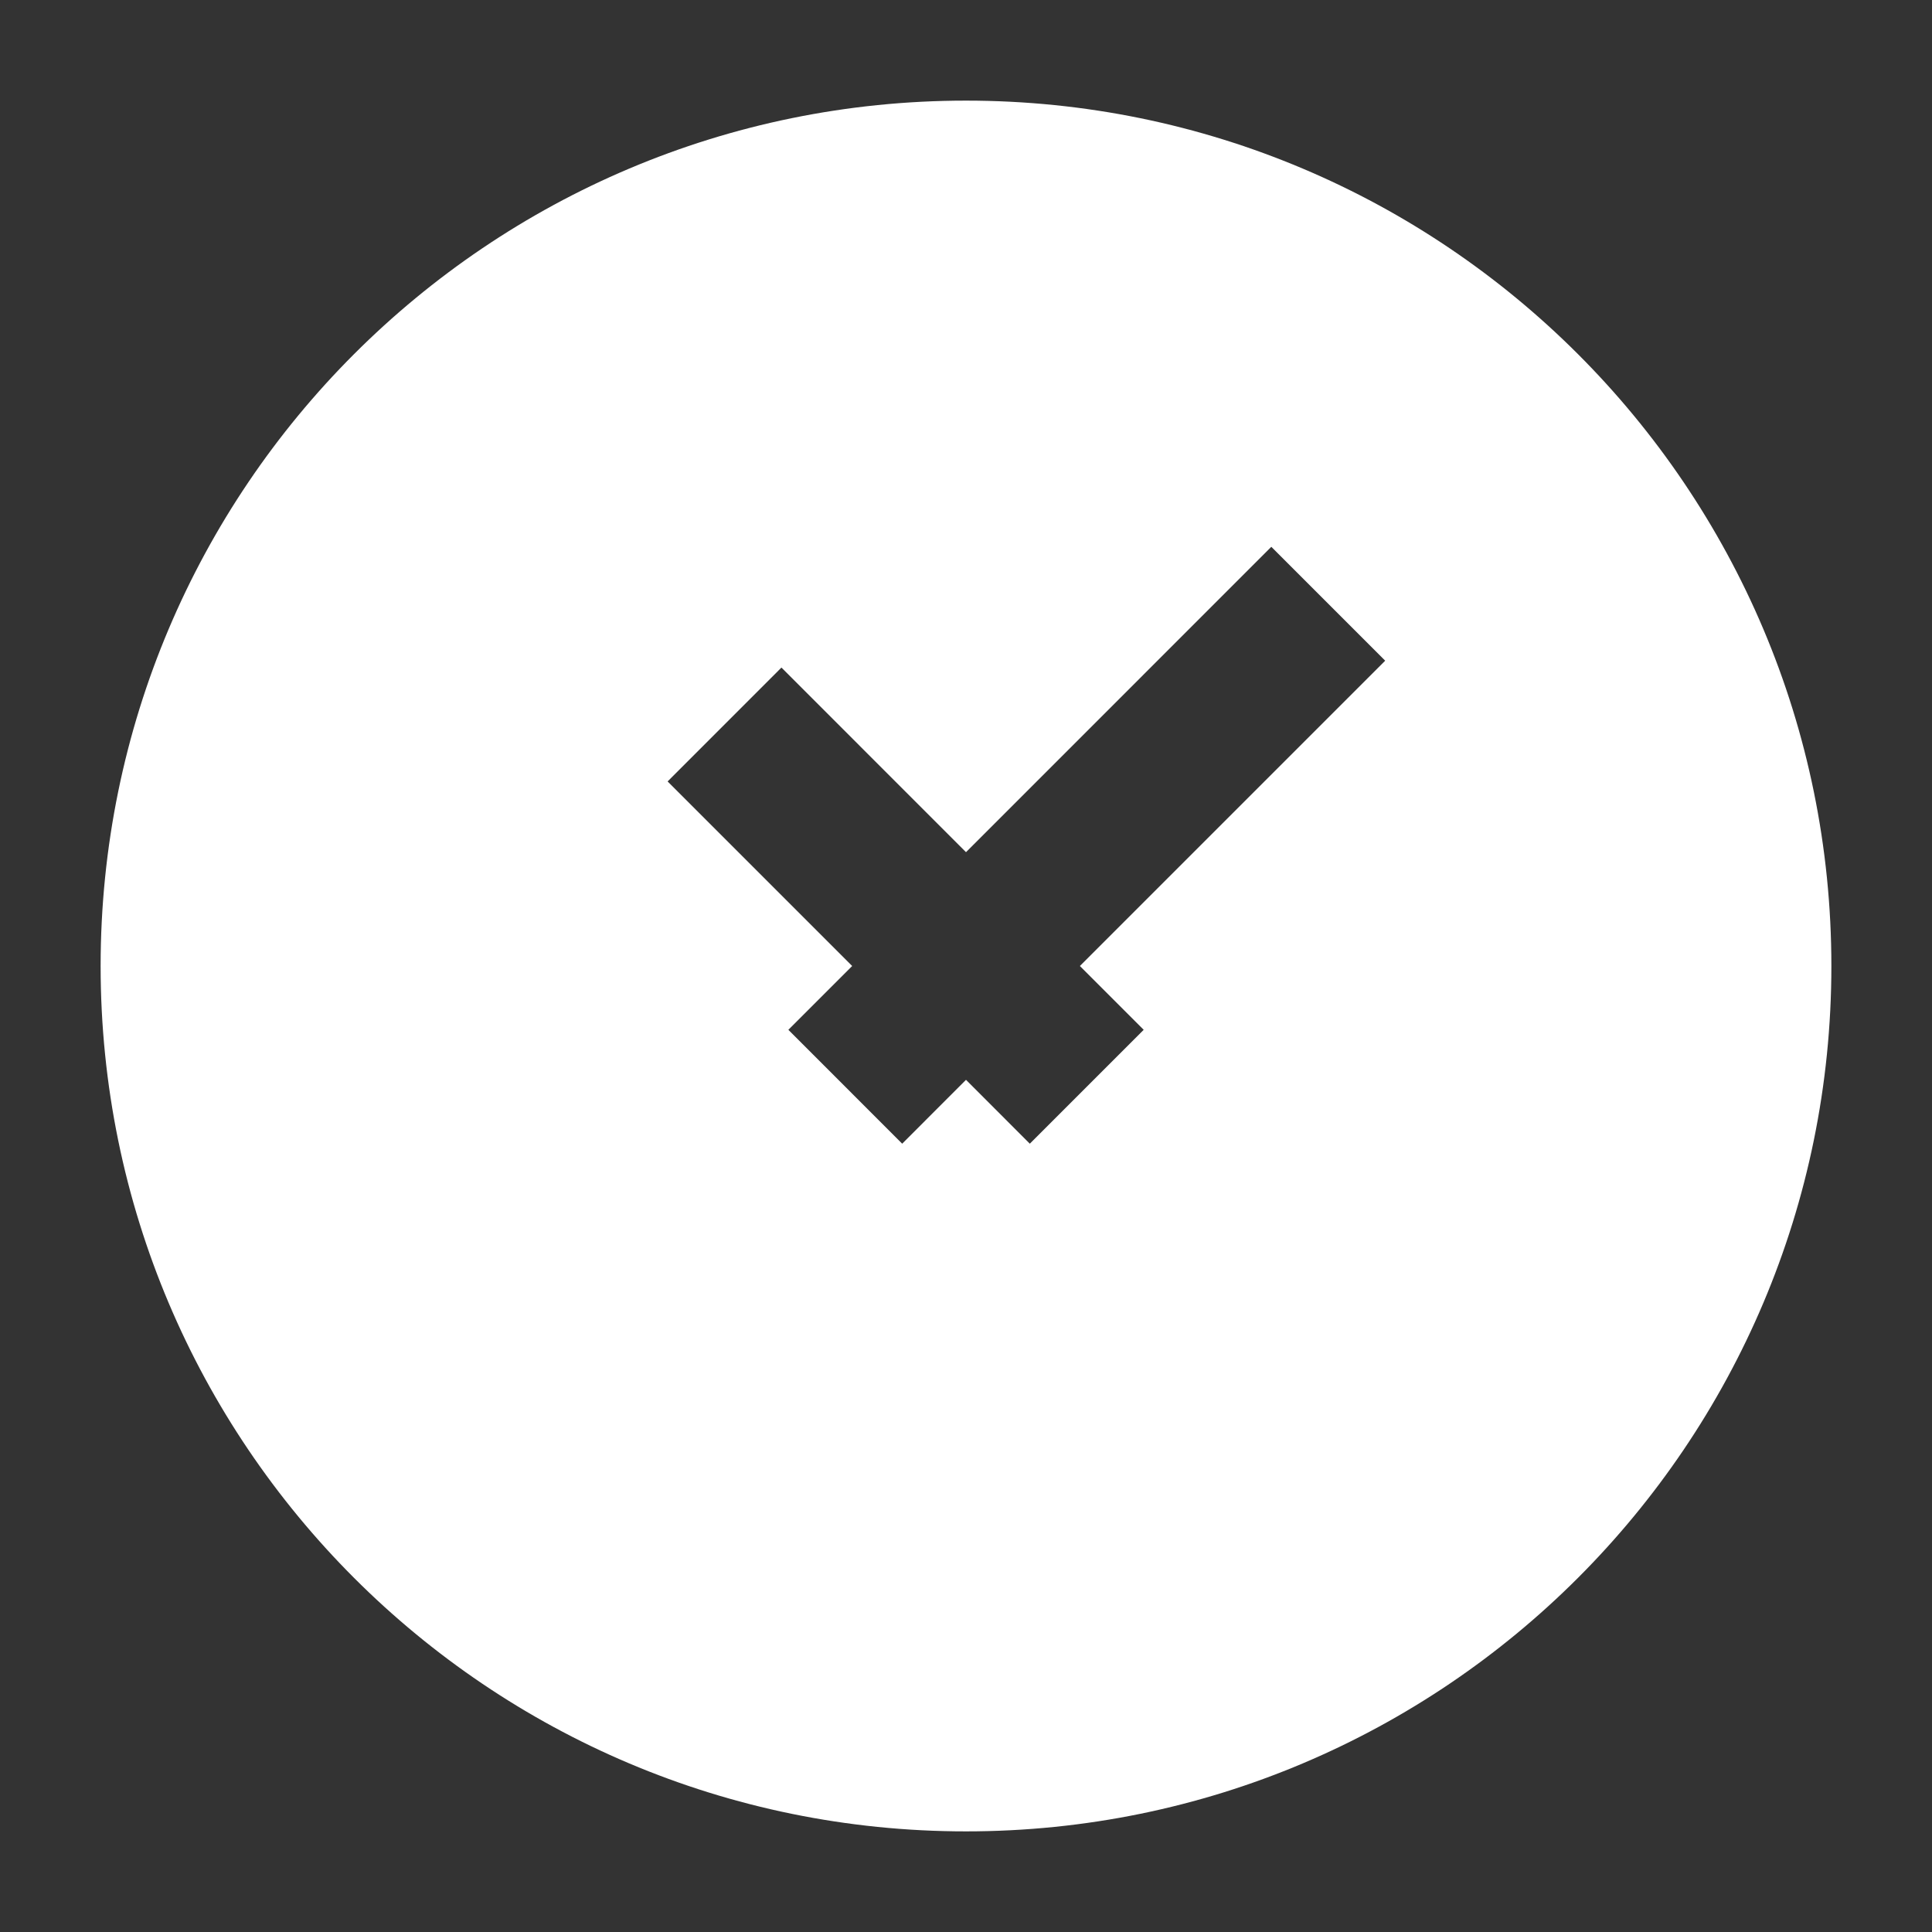 <svg width="36" height="36" viewBox="0 0 36 36" fill="none" xmlns="http://www.w3.org/2000/svg">
<rect x="0" y="0" width="36" height="36" fill="#333333" stroke="none"/>
<path fill-rule="evenodd" clip-rule="evenodd" d="M18 1.875C9.094 1.875 1.875 9.094 1.875 18C1.875 26.906 9.094 34.125 18 34.125C26.906 34.125 34.125 26.906 34.125 18C34.125 9.094 26.906 1.875 18 1.875ZM23.689 10.189L18 15.879L14.561 12.439L12.44 14.561L15.879 18L14.69 19.189L16.811 21.311L18 20.121L19.189 21.311L21.311 19.189L20.122 18L25.811 12.311L23.689 10.189Z" fill="white"/>
</svg>
